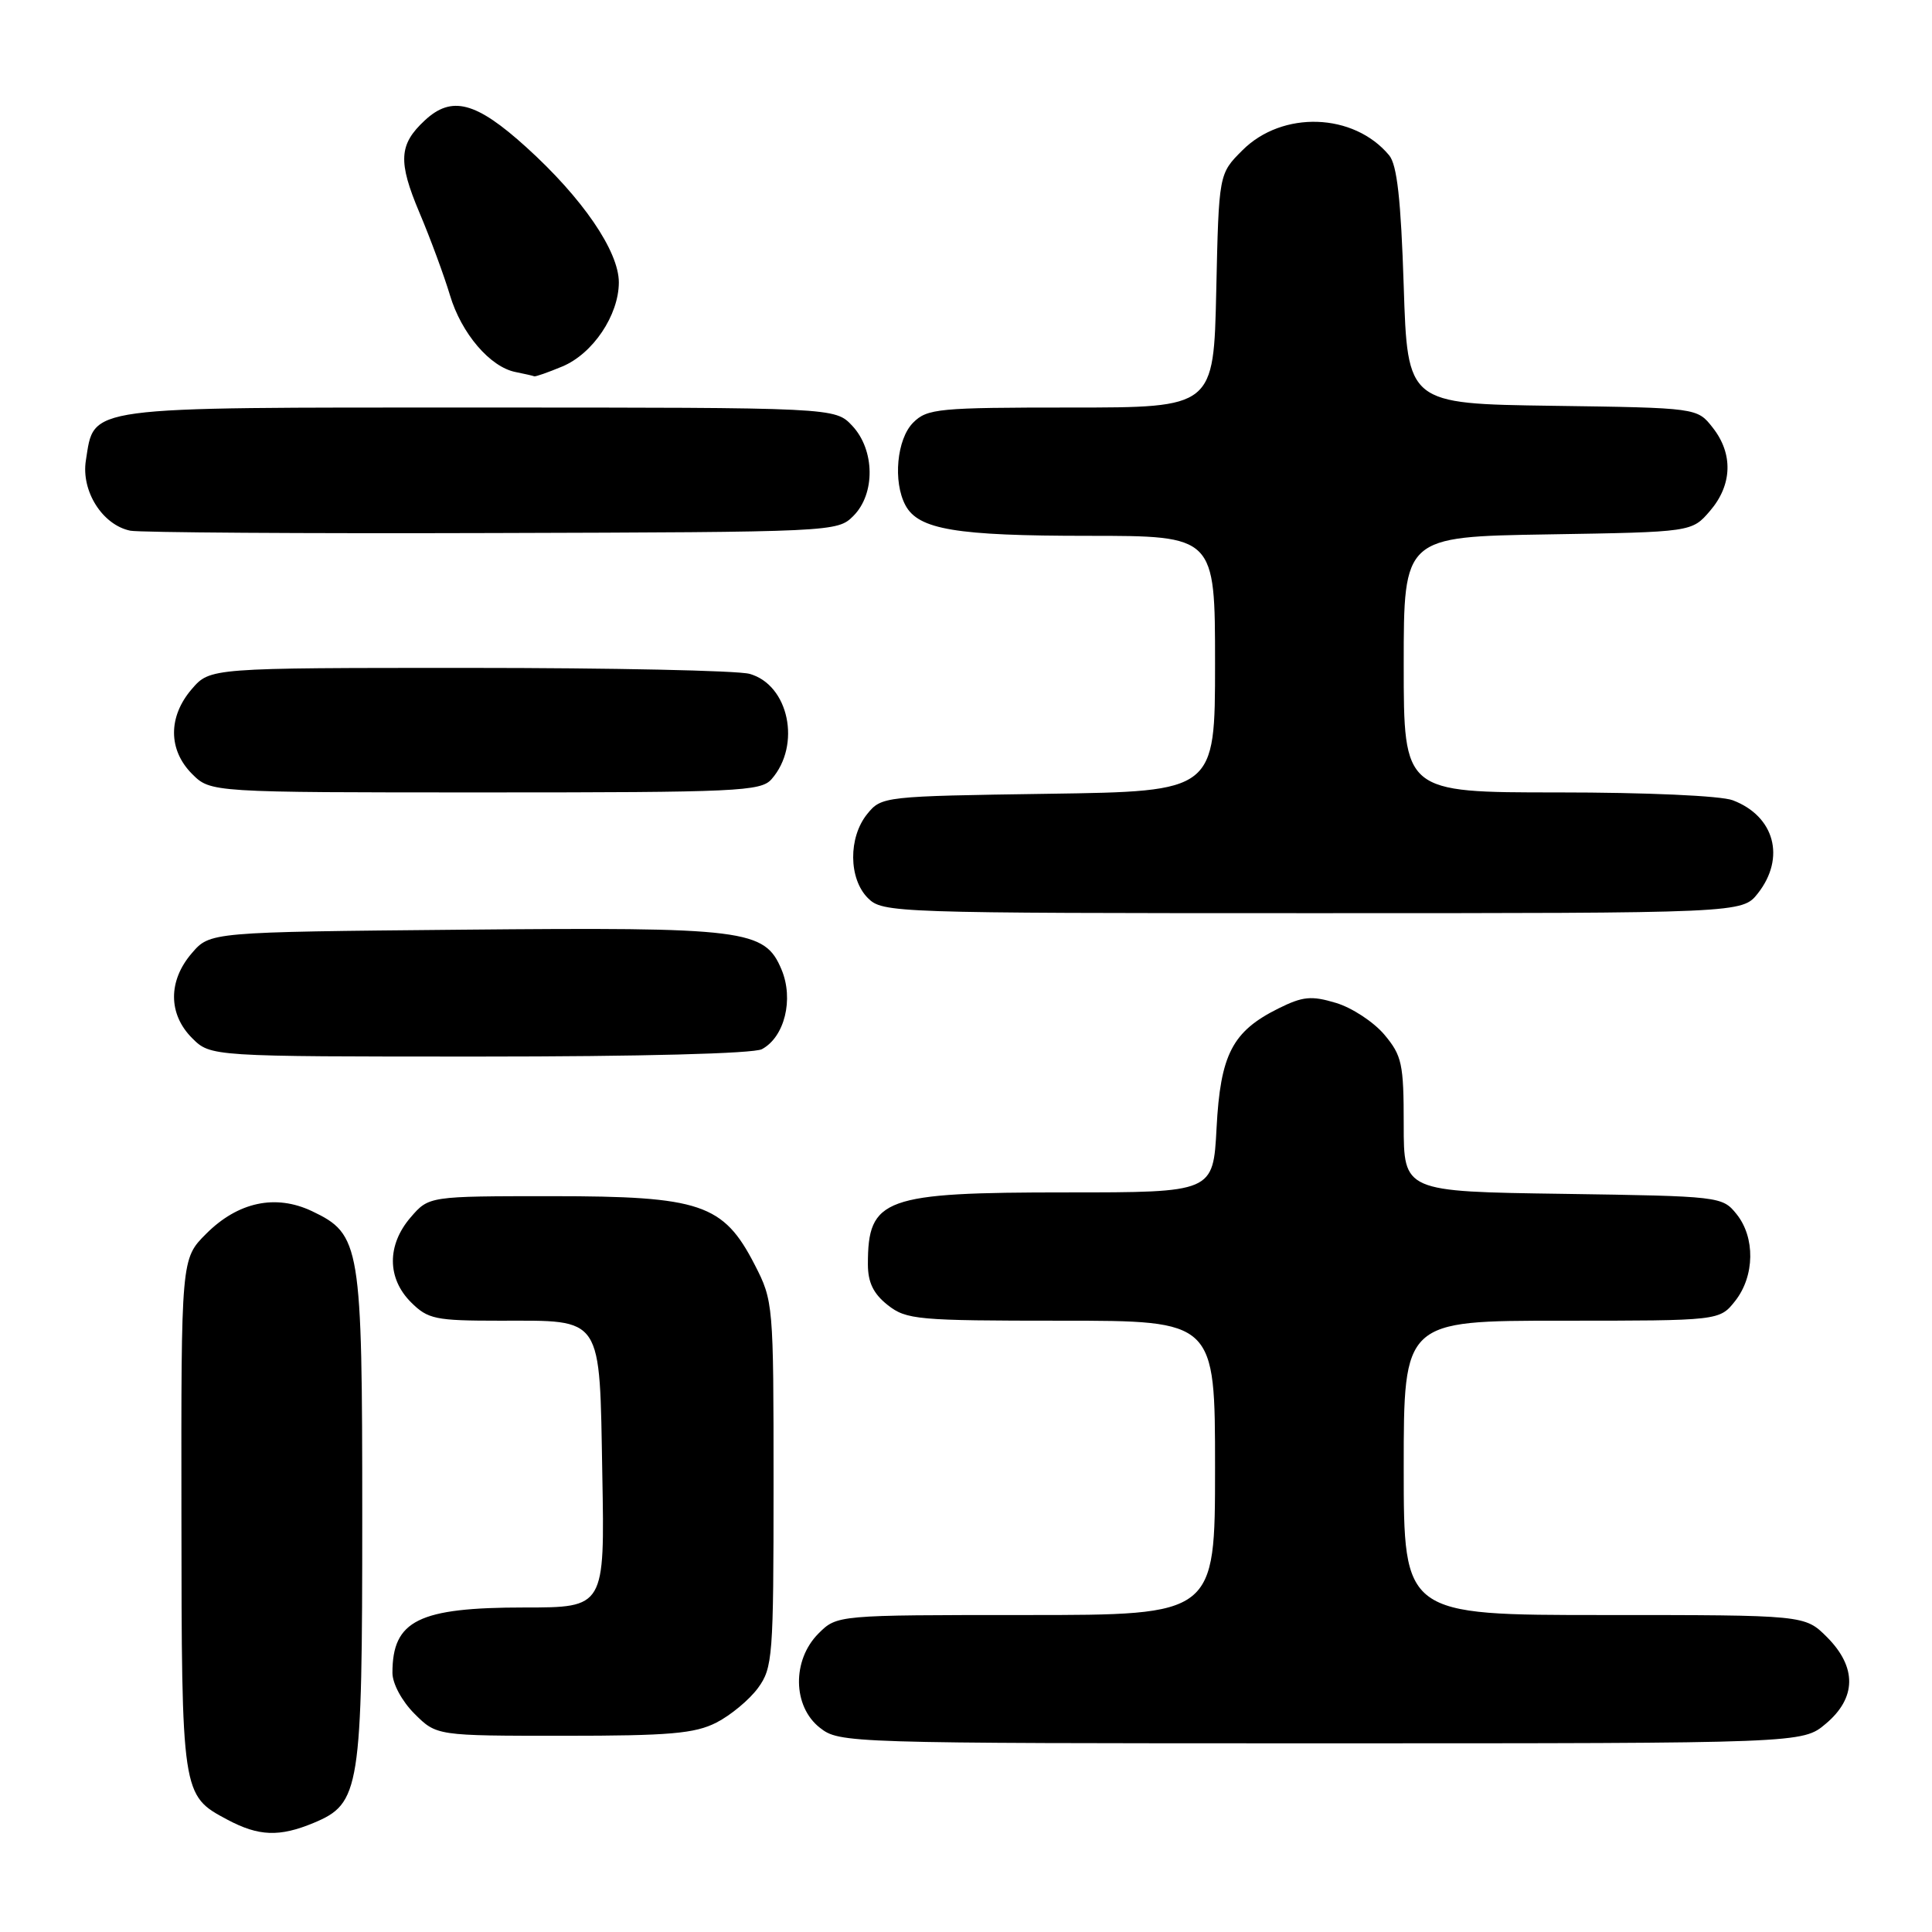 <?xml version="1.0" encoding="UTF-8" standalone="no"?>
<!DOCTYPE svg PUBLIC "-//W3C//DTD SVG 1.1//EN" "http://www.w3.org/Graphics/SVG/1.1/DTD/svg11.dtd" >
<svg xmlns="http://www.w3.org/2000/svg" xmlns:xlink="http://www.w3.org/1999/xlink" version="1.1" viewBox="0 0 256 256">
 <g >
 <path fill="currentColor"
d=" M 41.57 241.54 C 47.72 238.97 48.00 237.20 48.00 200.93 C 48.00 164.89 47.78 163.55 41.33 160.48 C 36.51 158.20 31.54 159.26 27.32 163.48 C 24.00 166.80 24.00 166.80 24.04 200.65 C 24.07 237.83 24.08 237.90 30.12 241.11 C 34.28 243.33 37.03 243.43 41.57 241.54 Z  M 241.92 228.41 C 246.01 224.98 246.06 220.91 242.08 216.92 C 239.15 214.00 239.15 214.00 212.58 214.00 C 186.00 214.00 186.00 214.00 186.00 194.50 C 186.00 175.00 186.00 175.00 206.93 175.00 C 227.85 175.00 227.85 175.00 229.93 172.37 C 232.52 169.07 232.59 163.95 230.09 160.86 C 228.21 158.53 227.88 158.50 207.09 158.19 C 186.00 157.89 186.00 157.89 186.00 149.02 C 186.00 140.95 185.77 139.88 183.43 137.09 C 182.01 135.41 179.13 133.52 177.02 132.89 C 173.77 131.91 172.63 132.02 169.41 133.62 C 163.29 136.66 161.71 139.71 161.20 149.48 C 160.75 158.00 160.75 158.00 141.32 158.00 C 117.08 158.00 115.00 158.75 115.00 167.51 C 115.00 169.93 115.73 171.43 117.63 172.93 C 120.10 174.87 121.55 175.00 140.63 175.00 C 161.00 175.00 161.00 175.00 161.00 194.50 C 161.00 214.00 161.00 214.00 135.95 214.00 C 110.91 214.00 110.91 214.00 108.45 216.45 C 104.94 219.97 105.02 226.09 108.63 228.93 C 111.24 230.97 112.04 231.00 175.06 231.00 C 238.85 231.00 238.85 231.00 241.92 228.41 Z  M 94.93 228.25 C 96.81 227.29 99.29 225.23 100.43 223.68 C 102.39 221.00 102.50 219.55 102.50 196.65 C 102.50 172.76 102.47 172.38 99.99 167.56 C 95.85 159.52 92.84 158.50 73.16 158.50 C 56.83 158.50 56.83 158.50 54.41 161.31 C 51.26 164.97 51.28 169.37 54.45 172.55 C 56.71 174.80 57.66 175.00 66.26 175.00 C 80.01 175.00 79.43 174.13 79.81 195.42 C 80.13 213.00 80.13 213.00 69.51 213.00 C 55.46 213.00 52.00 214.71 52.00 221.66 C 52.00 223.08 53.25 225.41 54.92 227.08 C 57.85 230.00 57.85 230.00 74.67 230.00 C 88.72 230.00 92.07 229.71 94.93 228.25 Z  M 100.96 139.02 C 103.96 137.41 105.20 132.41 103.56 128.48 C 101.33 123.15 98.84 122.84 61.16 123.19 C 27.82 123.50 27.82 123.50 25.41 126.31 C 22.26 129.97 22.28 134.37 25.45 137.55 C 27.91 140.00 27.91 140.00 63.52 140.00 C 84.84 140.00 99.87 139.61 100.96 139.02 Z  M 232.93 118.37 C 236.63 113.66 235.14 108.14 229.60 106.04 C 228.04 105.44 218.15 105.00 206.43 105.00 C 186.00 105.00 186.00 105.00 186.00 88.06 C 186.00 71.12 186.00 71.12 205.09 70.81 C 224.18 70.50 224.18 70.50 226.59 67.69 C 229.54 64.26 229.68 60.13 226.94 56.66 C 224.89 54.04 224.89 54.04 205.69 53.77 C 186.50 53.50 186.50 53.50 186.00 37.90 C 185.63 26.45 185.12 21.84 184.07 20.58 C 179.38 14.94 169.92 14.62 164.63 19.91 C 161.50 23.03 161.50 23.03 161.16 38.52 C 160.82 54.00 160.82 54.00 141.91 54.00 C 124.33 54.00 122.86 54.14 121.00 56.00 C 118.83 58.17 118.30 63.83 119.98 66.96 C 121.70 70.17 126.68 71.00 144.15 71.00 C 161.00 71.00 161.00 71.00 161.00 87.93 C 161.00 104.86 161.00 104.86 138.91 105.18 C 117.08 105.50 116.80 105.53 114.91 107.86 C 112.39 110.97 112.44 116.44 115.00 119.00 C 116.95 120.95 118.33 121.00 173.93 121.00 C 230.85 121.00 230.85 121.00 232.93 118.37 Z  M 102.23 103.25 C 106.20 98.73 104.53 90.74 99.32 89.29 C 97.77 88.85 81.05 88.50 62.16 88.50 C 27.83 88.50 27.83 88.50 25.41 91.31 C 22.26 94.97 22.28 99.37 25.45 102.55 C 27.91 105.00 27.91 105.00 64.30 105.00 C 97.71 105.00 100.82 104.86 102.23 103.25 Z  M 113.07 68.37 C 116.01 65.44 115.93 59.62 112.93 56.42 C 110.65 54.00 110.65 54.00 63.44 54.00 C 10.68 54.00 12.54 53.75 11.38 61.00 C 10.73 65.07 13.58 69.57 17.27 70.32 C 18.50 70.56 40.08 70.71 65.22 70.63 C 110.44 70.50 110.97 70.48 113.07 68.37 Z  M 74.51 48.56 C 78.56 46.87 81.99 41.77 82.00 37.42 C 82.00 33.28 77.18 26.24 69.73 19.50 C 63.07 13.47 59.85 12.62 56.27 15.97 C 52.85 19.15 52.72 21.40 55.58 28.18 C 57.05 31.65 58.86 36.58 59.62 39.11 C 61.13 44.18 64.95 48.65 68.33 49.30 C 69.52 49.54 70.63 49.79 70.78 49.86 C 70.94 49.94 72.61 49.35 74.51 48.56 Z "/>
</g>
</svg>